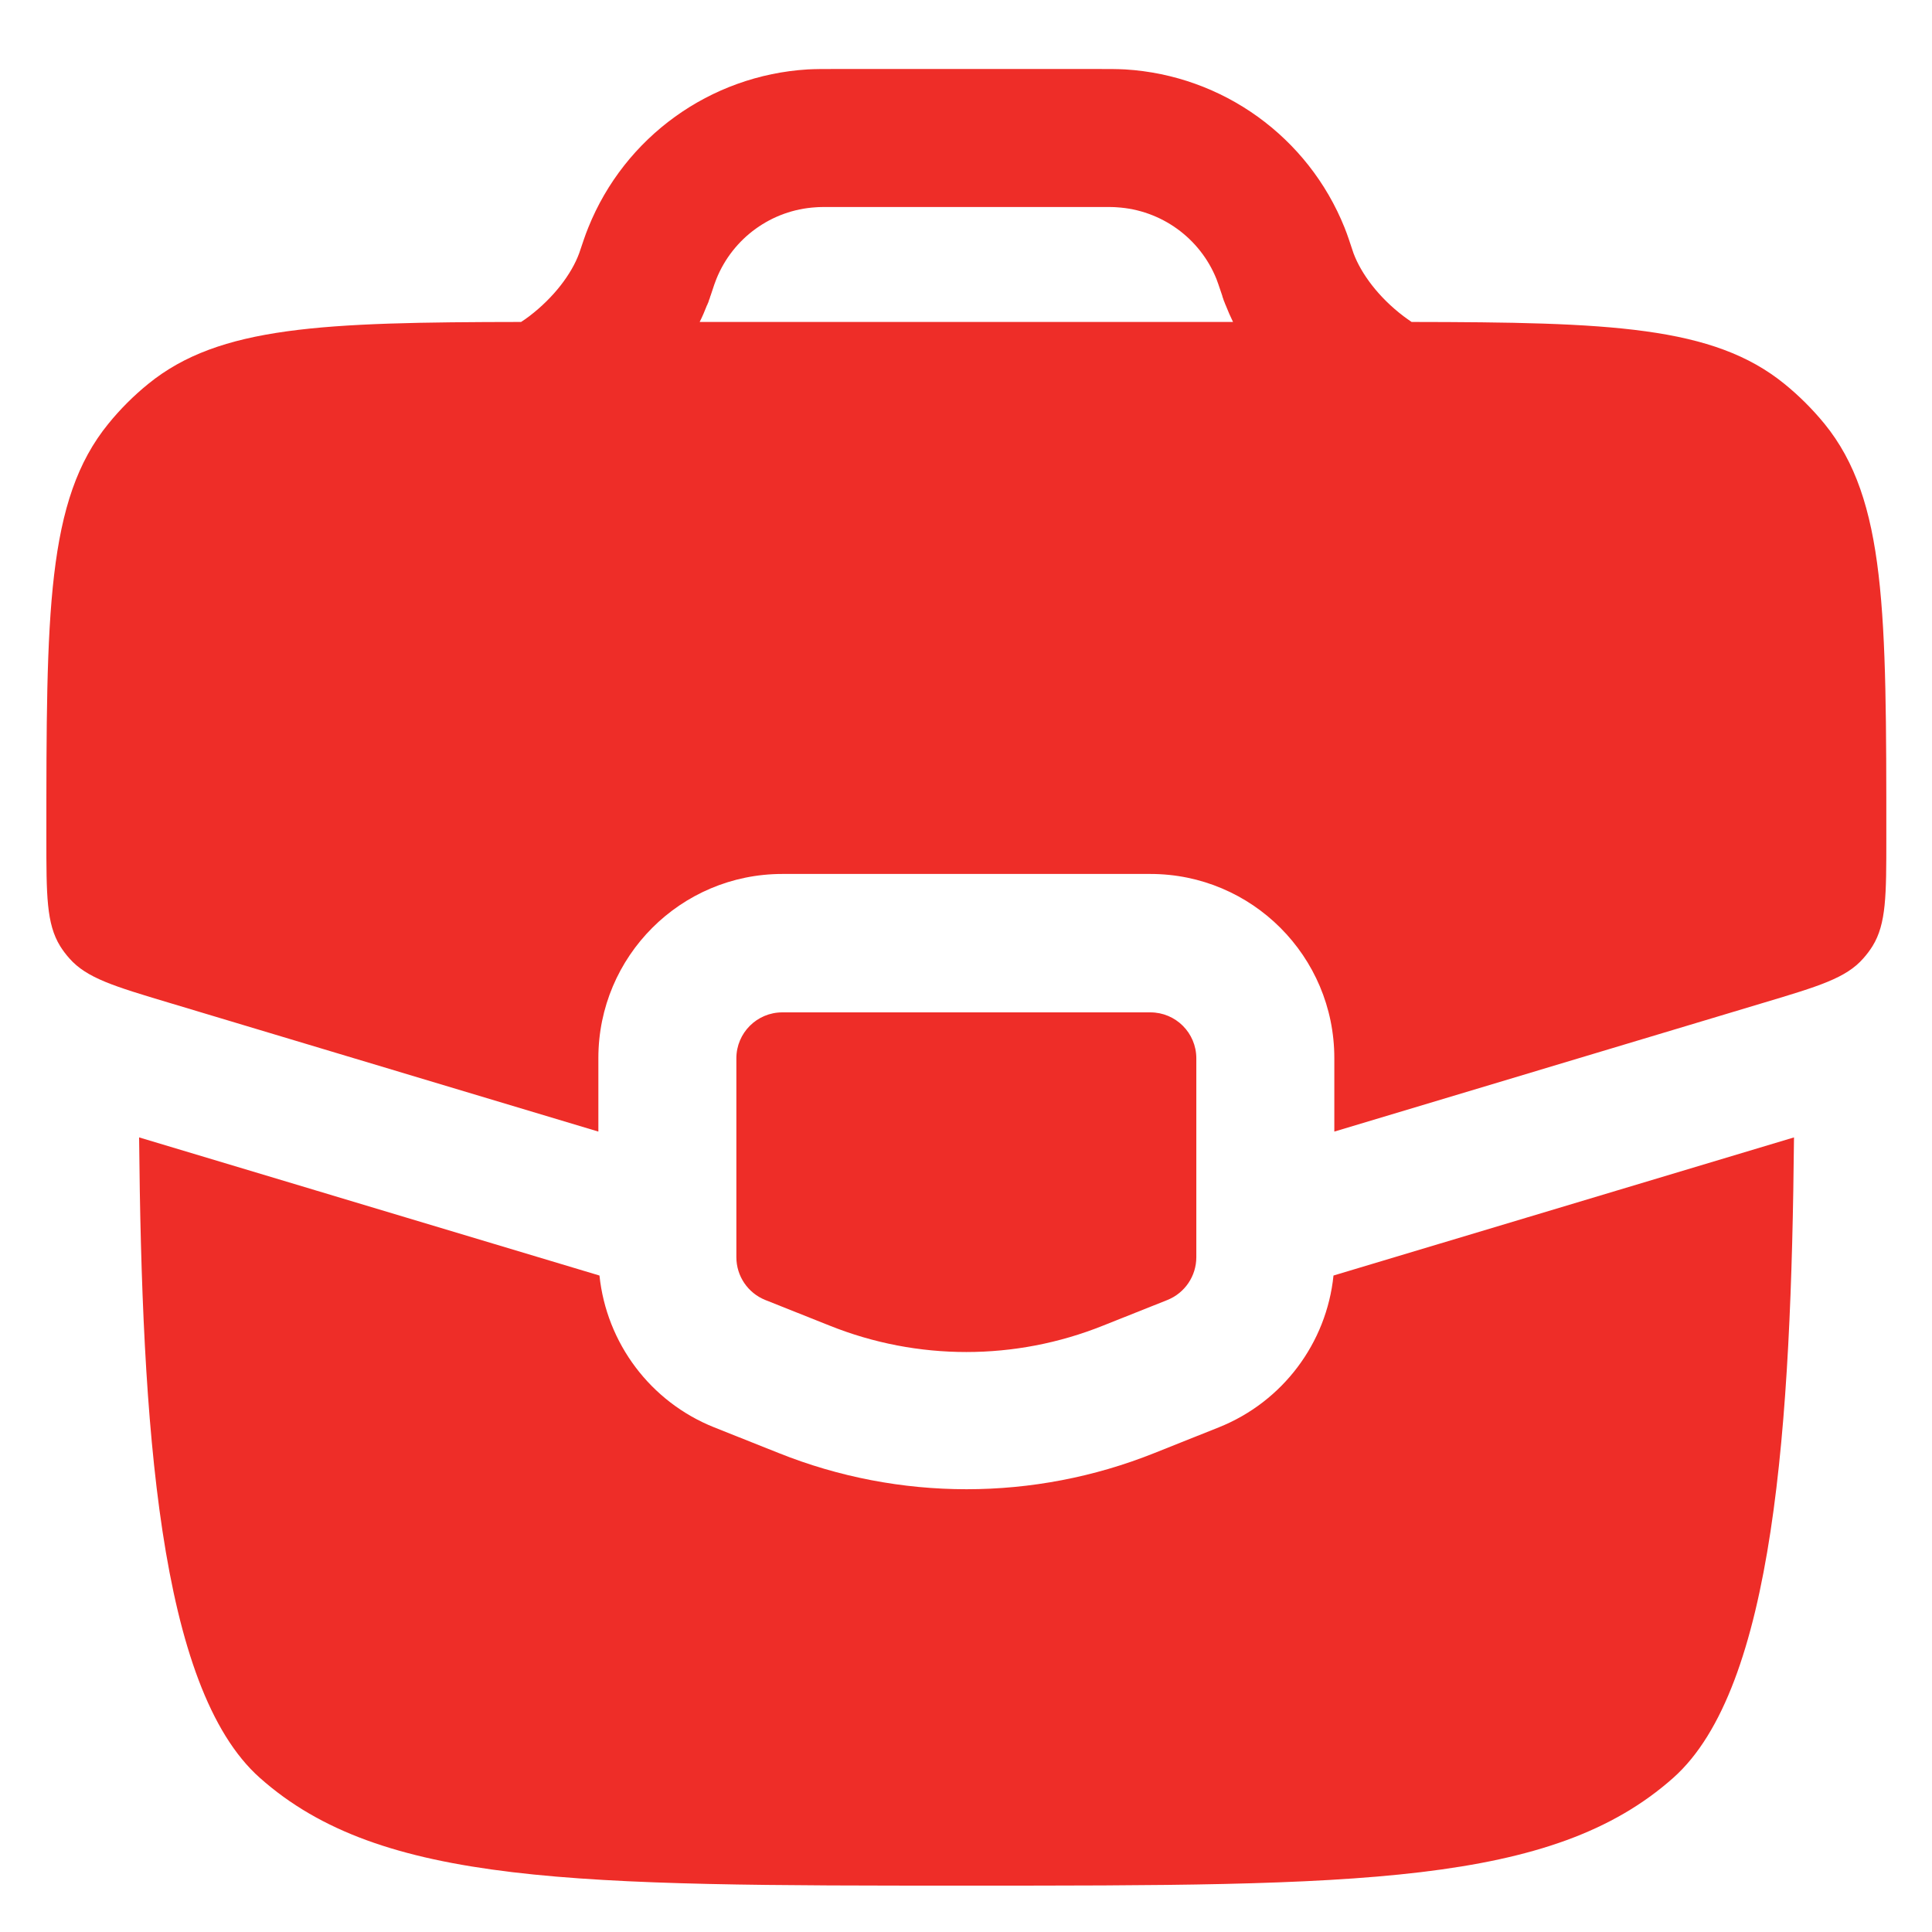 <svg width="14" height="14" viewBox="0 0 14 14" fill="none" xmlns="http://www.w3.org/2000/svg">
<path fill-rule="evenodd" clip-rule="evenodd" d="M6.043 0.5H6.043H7.962H7.962C8.038 0.5 8.097 0.5 8.153 0.503C8.86 0.546 9.479 0.992 9.743 1.649C9.764 1.701 9.782 1.757 9.806 1.829L9.808 1.835C9.864 1.985 9.991 2.155 10.17 2.291C10.19 2.306 10.21 2.32 10.229 2.333C11.665 2.335 12.415 2.362 12.931 2.782C13.037 2.868 13.134 2.965 13.221 3.071C13.669 3.622 13.669 4.439 13.669 6.073C13.669 6.487 13.669 6.694 13.569 6.856C13.549 6.888 13.527 6.917 13.502 6.945C13.377 7.088 13.178 7.147 12.781 7.266L9.669 8.2V7.667C9.669 6.93 9.072 6.333 8.336 6.333H5.669C4.933 6.333 4.336 6.93 4.336 7.667V8.2L1.224 7.266C0.827 7.147 0.629 7.088 0.503 6.945C0.478 6.917 0.456 6.888 0.436 6.856C0.336 6.694 0.336 6.487 0.336 6.073C0.336 4.439 0.336 3.622 0.785 3.071C0.871 2.965 0.968 2.868 1.074 2.782C1.59 2.362 2.34 2.335 3.776 2.333C3.796 2.32 3.816 2.306 3.836 2.291C4.014 2.155 4.142 1.985 4.197 1.835C4.223 1.759 4.241 1.702 4.263 1.649C4.527 0.992 5.146 0.546 5.853 0.503C5.909 0.5 5.968 0.5 6.043 0.5ZM8.882 2.212C8.898 2.253 8.916 2.294 8.935 2.333H5.07C5.09 2.294 5.107 2.253 5.123 2.212L5.125 2.21L5.127 2.203L5.131 2.195L5.134 2.187L5.136 2.181L5.137 2.177L5.14 2.169L5.143 2.162L5.144 2.157L5.146 2.152L5.147 2.147L5.149 2.143C5.174 2.066 5.183 2.042 5.191 2.022C5.311 1.724 5.592 1.521 5.913 1.502C5.935 1.5 5.961 1.5 6.057 1.5H7.949C8.044 1.5 8.071 1.5 8.092 1.502C8.413 1.521 8.695 1.724 8.815 2.022C8.822 2.041 8.831 2.065 8.857 2.143L8.858 2.147L8.859 2.152L8.861 2.157L8.863 2.162L8.865 2.169L8.868 2.177L8.869 2.181L8.872 2.187L8.875 2.195L8.878 2.203L8.881 2.21L8.882 2.212ZM8.336 7.336H5.669C5.485 7.336 5.336 7.485 5.336 7.669V9.11C5.336 9.247 5.419 9.369 5.545 9.42L6.012 9.606C6.648 9.861 7.357 9.861 7.993 9.606L8.46 9.42C8.586 9.369 8.669 9.247 8.669 9.11V7.669C8.669 7.485 8.52 7.336 8.336 7.336ZM4.344 9.243L1.008 8.242C1.028 10.319 1.149 12.231 1.883 12.883C2.761 13.664 4.175 13.664 7.004 13.664C9.832 13.664 11.246 13.664 12.125 12.883C12.858 12.231 12.98 10.319 13 8.242L9.663 9.243C9.613 9.732 9.295 10.158 8.832 10.343L8.366 10.529C7.492 10.879 6.516 10.879 5.642 10.529L5.175 10.343C4.712 10.158 4.395 9.732 4.344 9.243Z" fill="#EE2D28"/>
</svg>
